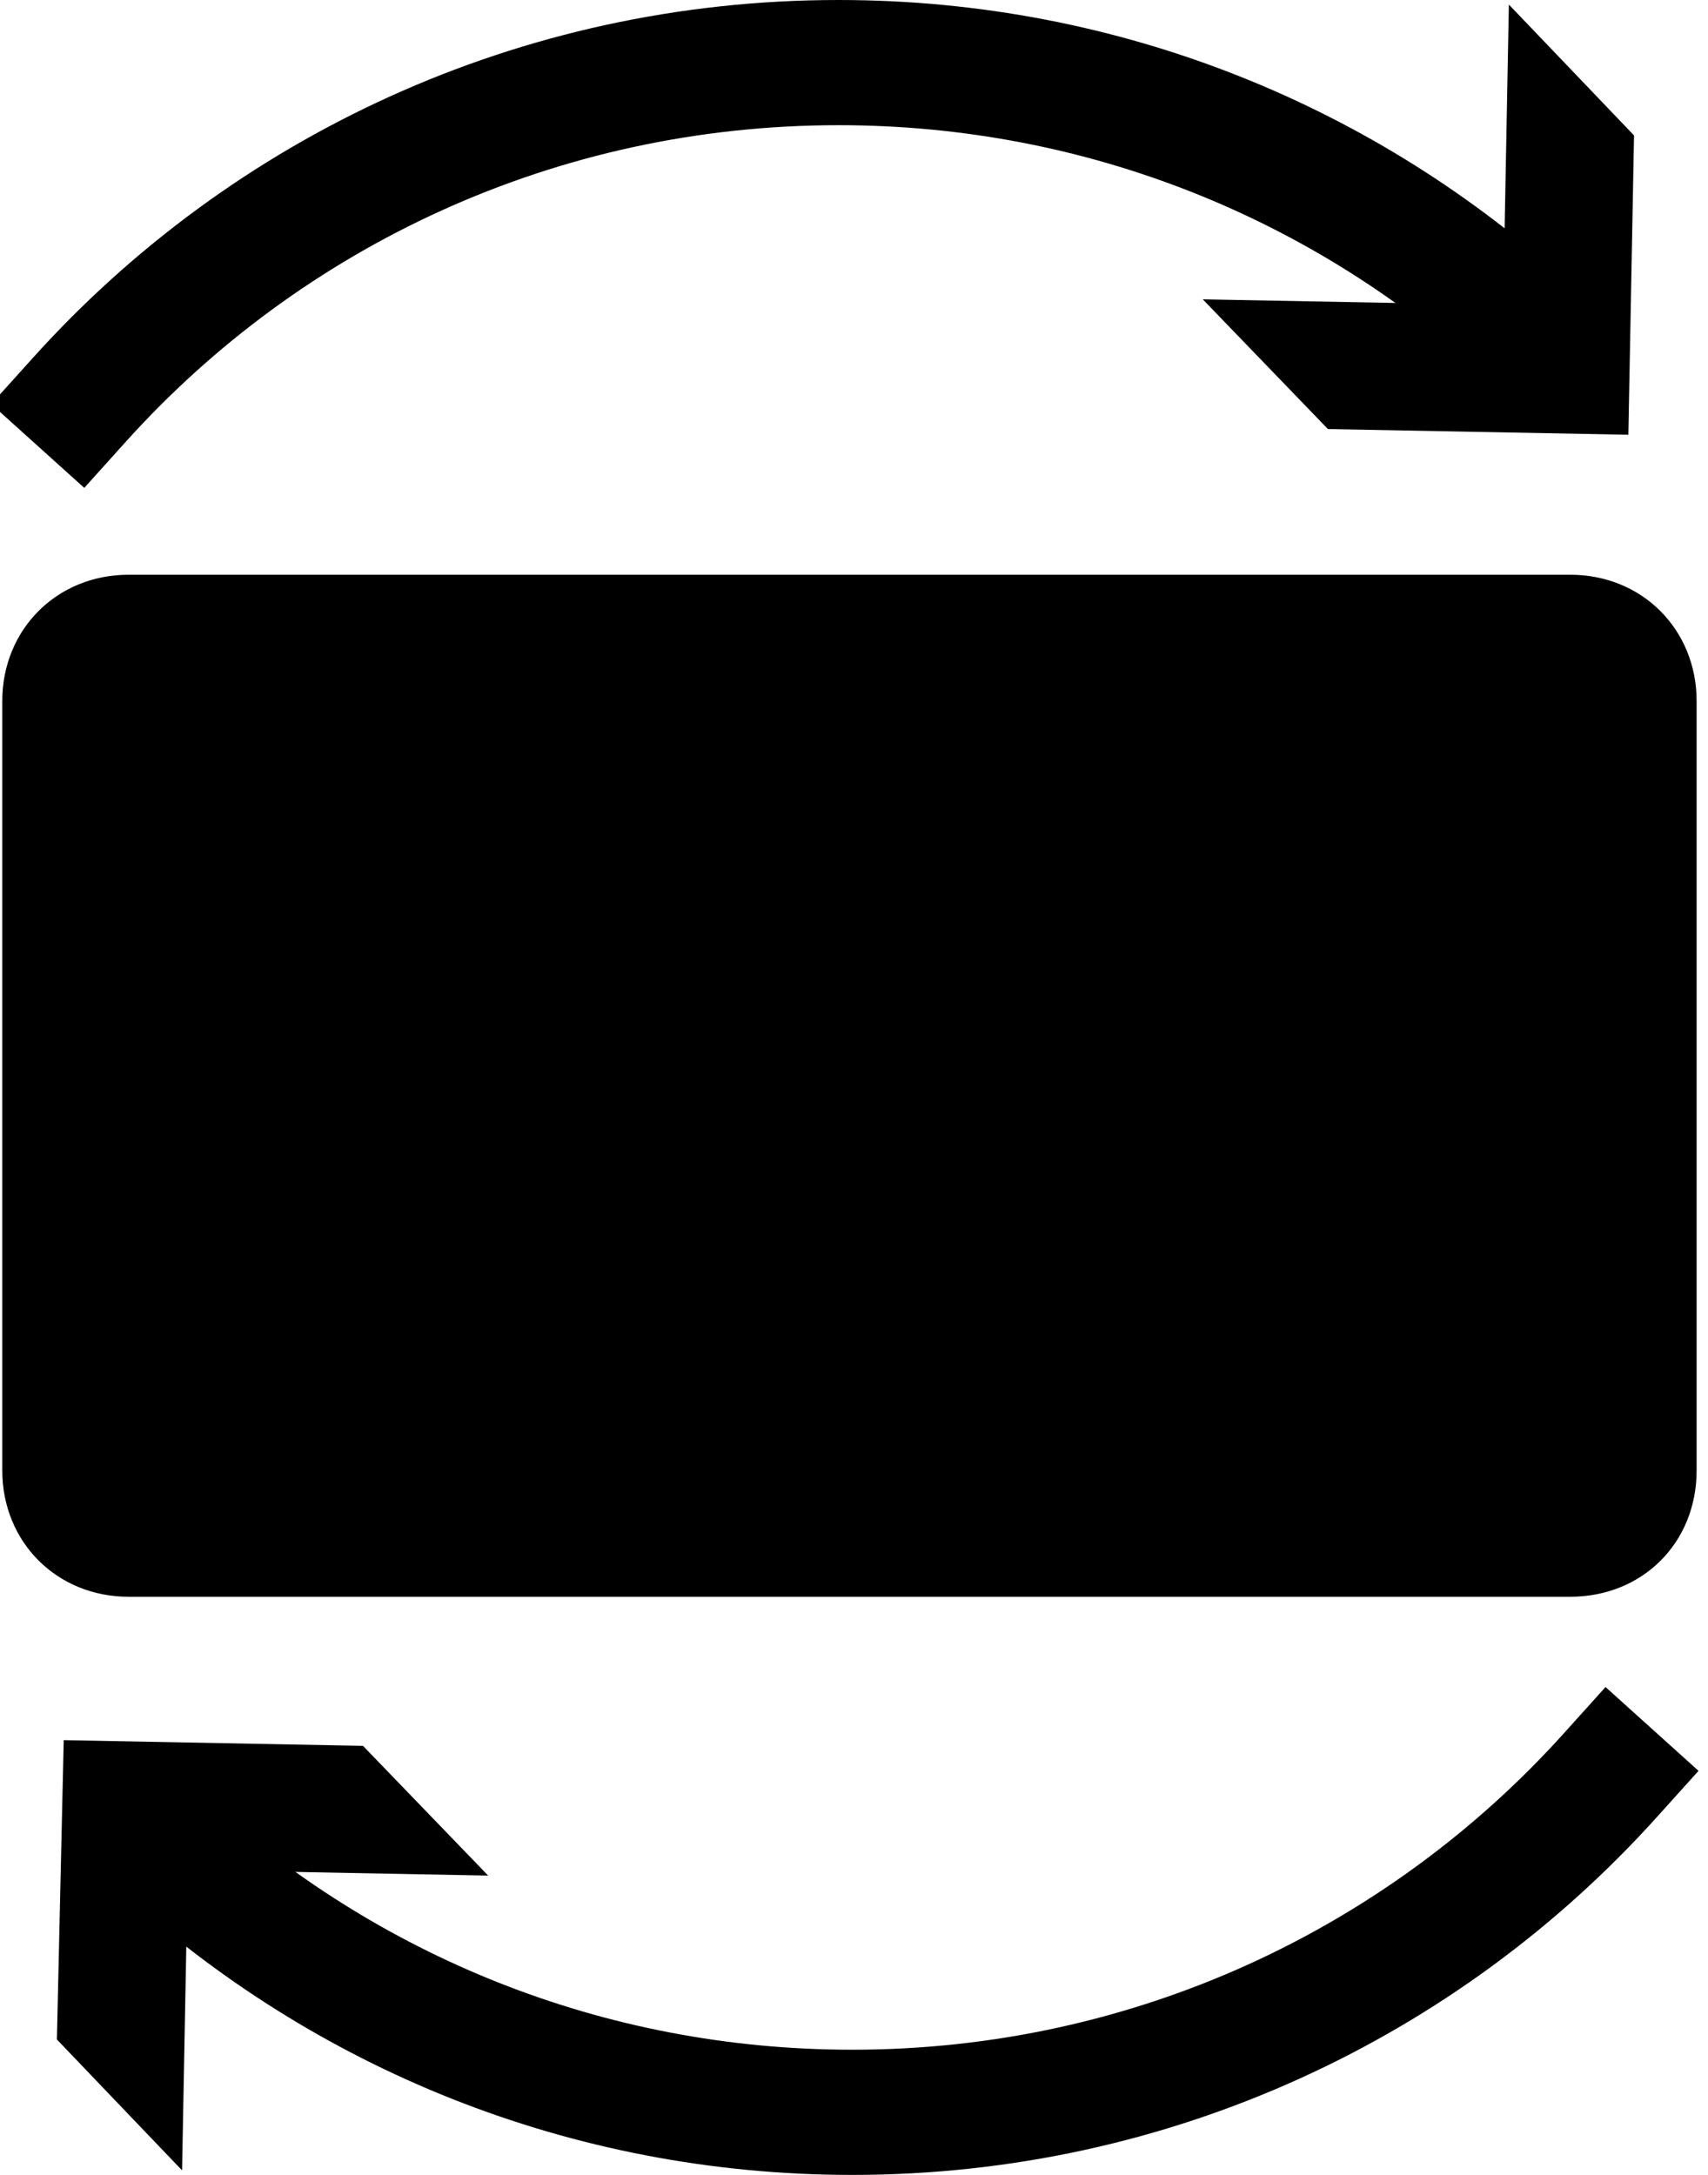 <?xml version="1.0" encoding="utf-8"?>
<!-- Generator: Adobe Illustrator 22.0.1, SVG Export Plug-In . SVG Version: 6.00 Build 0)  -->
<svg version="1.1" id="Layer_1" xmlns="http://www.w3.org/2000/svg" xmlns:xlink="http://www.w3.org/1999/xlink" x="0px" y="0px"
	 viewBox="0 0 150.1 191.1" style="enable-background:new 0 0 150.1 191.1;" xml:space="preserve">
<style type="text/css">
	.st0{fill:none;stroke:#000000;stroke-width:11;stroke-linecap:square;stroke-linejoin:round;}
</style>
<g>
	<path d="M11.3,50.5C5,50.5,0.2,55.3,0.2,61.6v67.6c0,6.3,4.8,11.1,11.1,11.1l126.7,0c6.3,0,11.1-4.7,11.1-11.1l0-67.6
		c0-6.3-4.8-11.1-11.1-11.1H11.3z"/>
	<g>
		<g>
			<path class="st0" d="M134.4,29.1c-16-14.7-37.3-23.6-60.7-23.6C47.2,5.5,23.4,16.9,7,35.1"/>
			<g>
				<polygon points="132.6,0.4 132.1,26.8 105.7,26.3 116.7,37.7 143.1,38.2 143.6,11.9 				"/>
			</g>
		</g>
	</g>
	<g>
		<g>
			<path class="st0" d="M14.2,162c16,14.7,37.3,23.6,60.7,23.6c26.4,0,50.2-11.4,66.6-29.6"/>
			<g>
				<polygon points="16,190.7 16.5,164.3 42.9,164.8 31.9,153.4 5.6,152.9 5,179.2 				"/>
			</g>
		</g>
	</g>
</g>
</svg>
